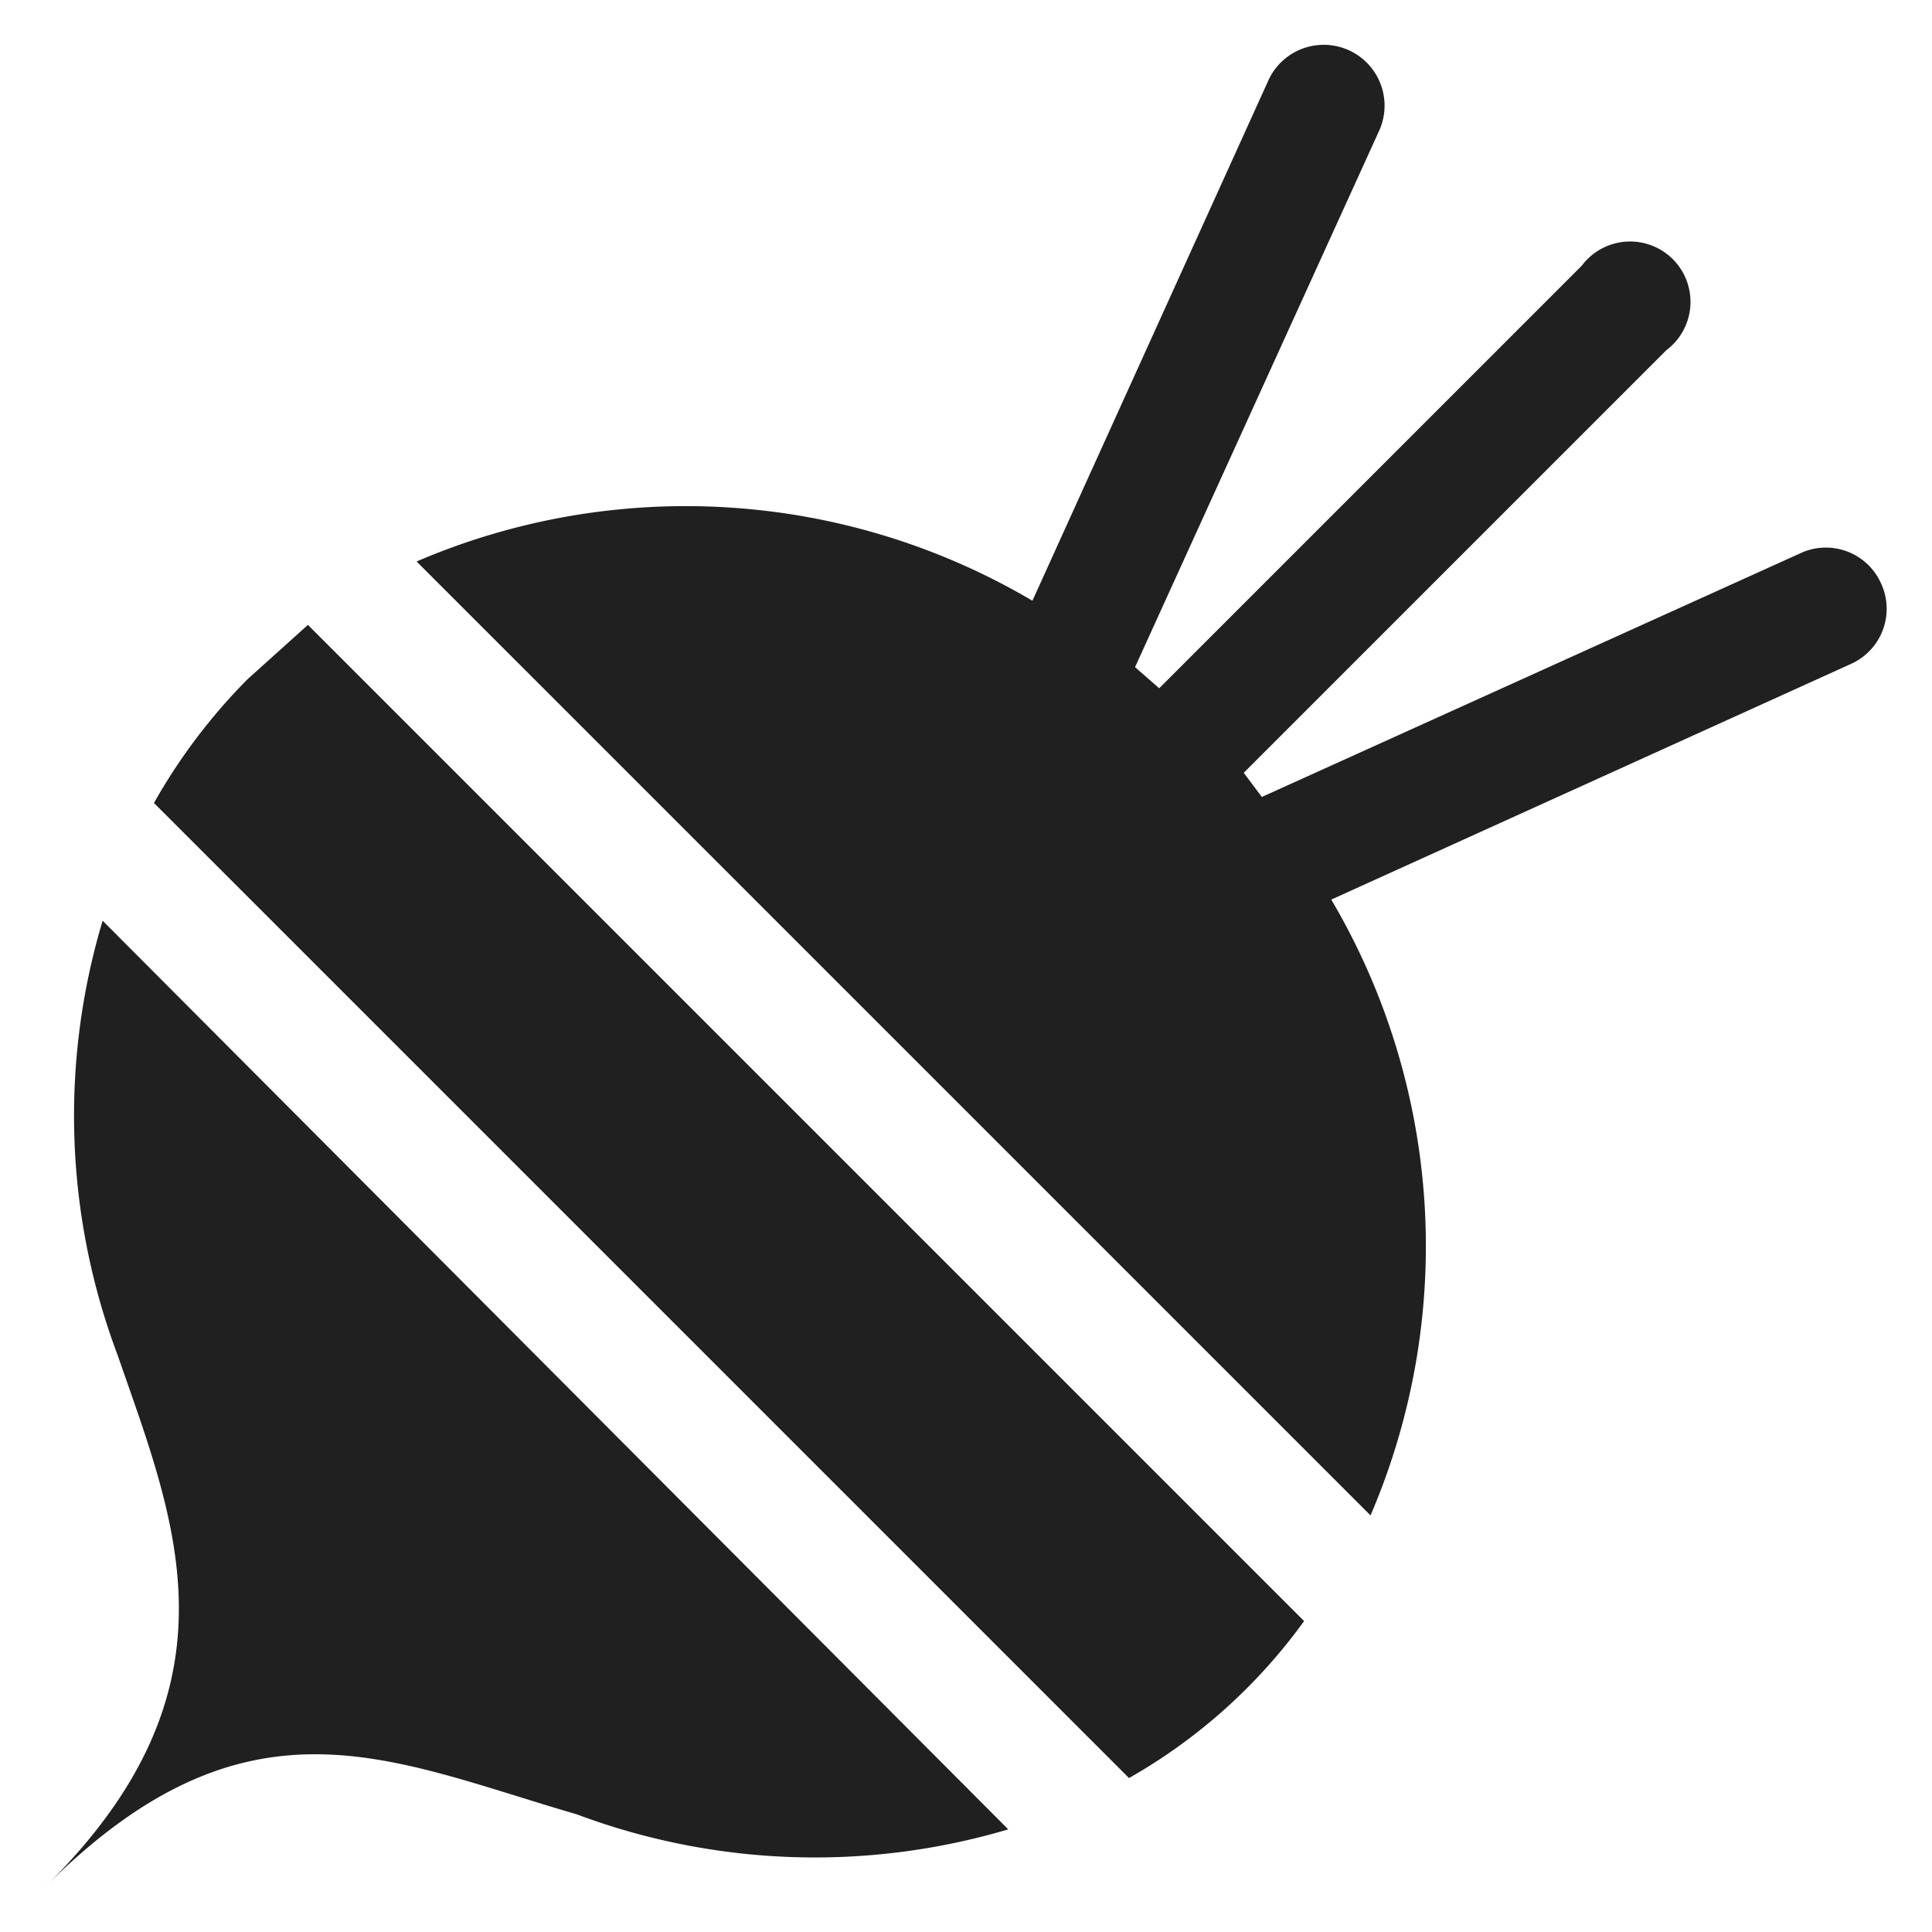 <svg xmlns="http://www.w3.org/2000/svg" viewBox="0 0 64 64" aria-labelledby="title" aria-describedby="desc"><path data-name="layer1" d="M3.9 44.9c1.9 5.5 4.3 11-2.4 17.6 6.7-6.7 11.4-4.2 17.6-2.4a22.5 22.5 0 0 0 14.3.5l-30-30.1a22.5 22.5 0 0 0 .5 14.4z" fill="#202020"/><path data-name="layer2" d="M8.2 22.5a19.2 19.2 0 0 0-3.1 4.1l32.3 32.3a18.3 18.3 0 0 0 5.8-5.2l-33-33z" fill="#202020"/><path data-name="layer1" d="M62.3 19.3a2 2 0 0 0-2.6-1l-17.9 8.1-.6-.8 14-14a2 2 0 1 0-2.8-2.8l-14 14-.8-.7 8.1-17.8A2 2 0 1 0 42 2.7l-7.8 17.2a22.6 22.6 0 0 0-20.4-1.3l31.6 31.6a22.6 22.6 0 0 0-1.3-20.4L61.3 22a2 2 0 0 0 1-2.7z" fill="#202020"/></svg>